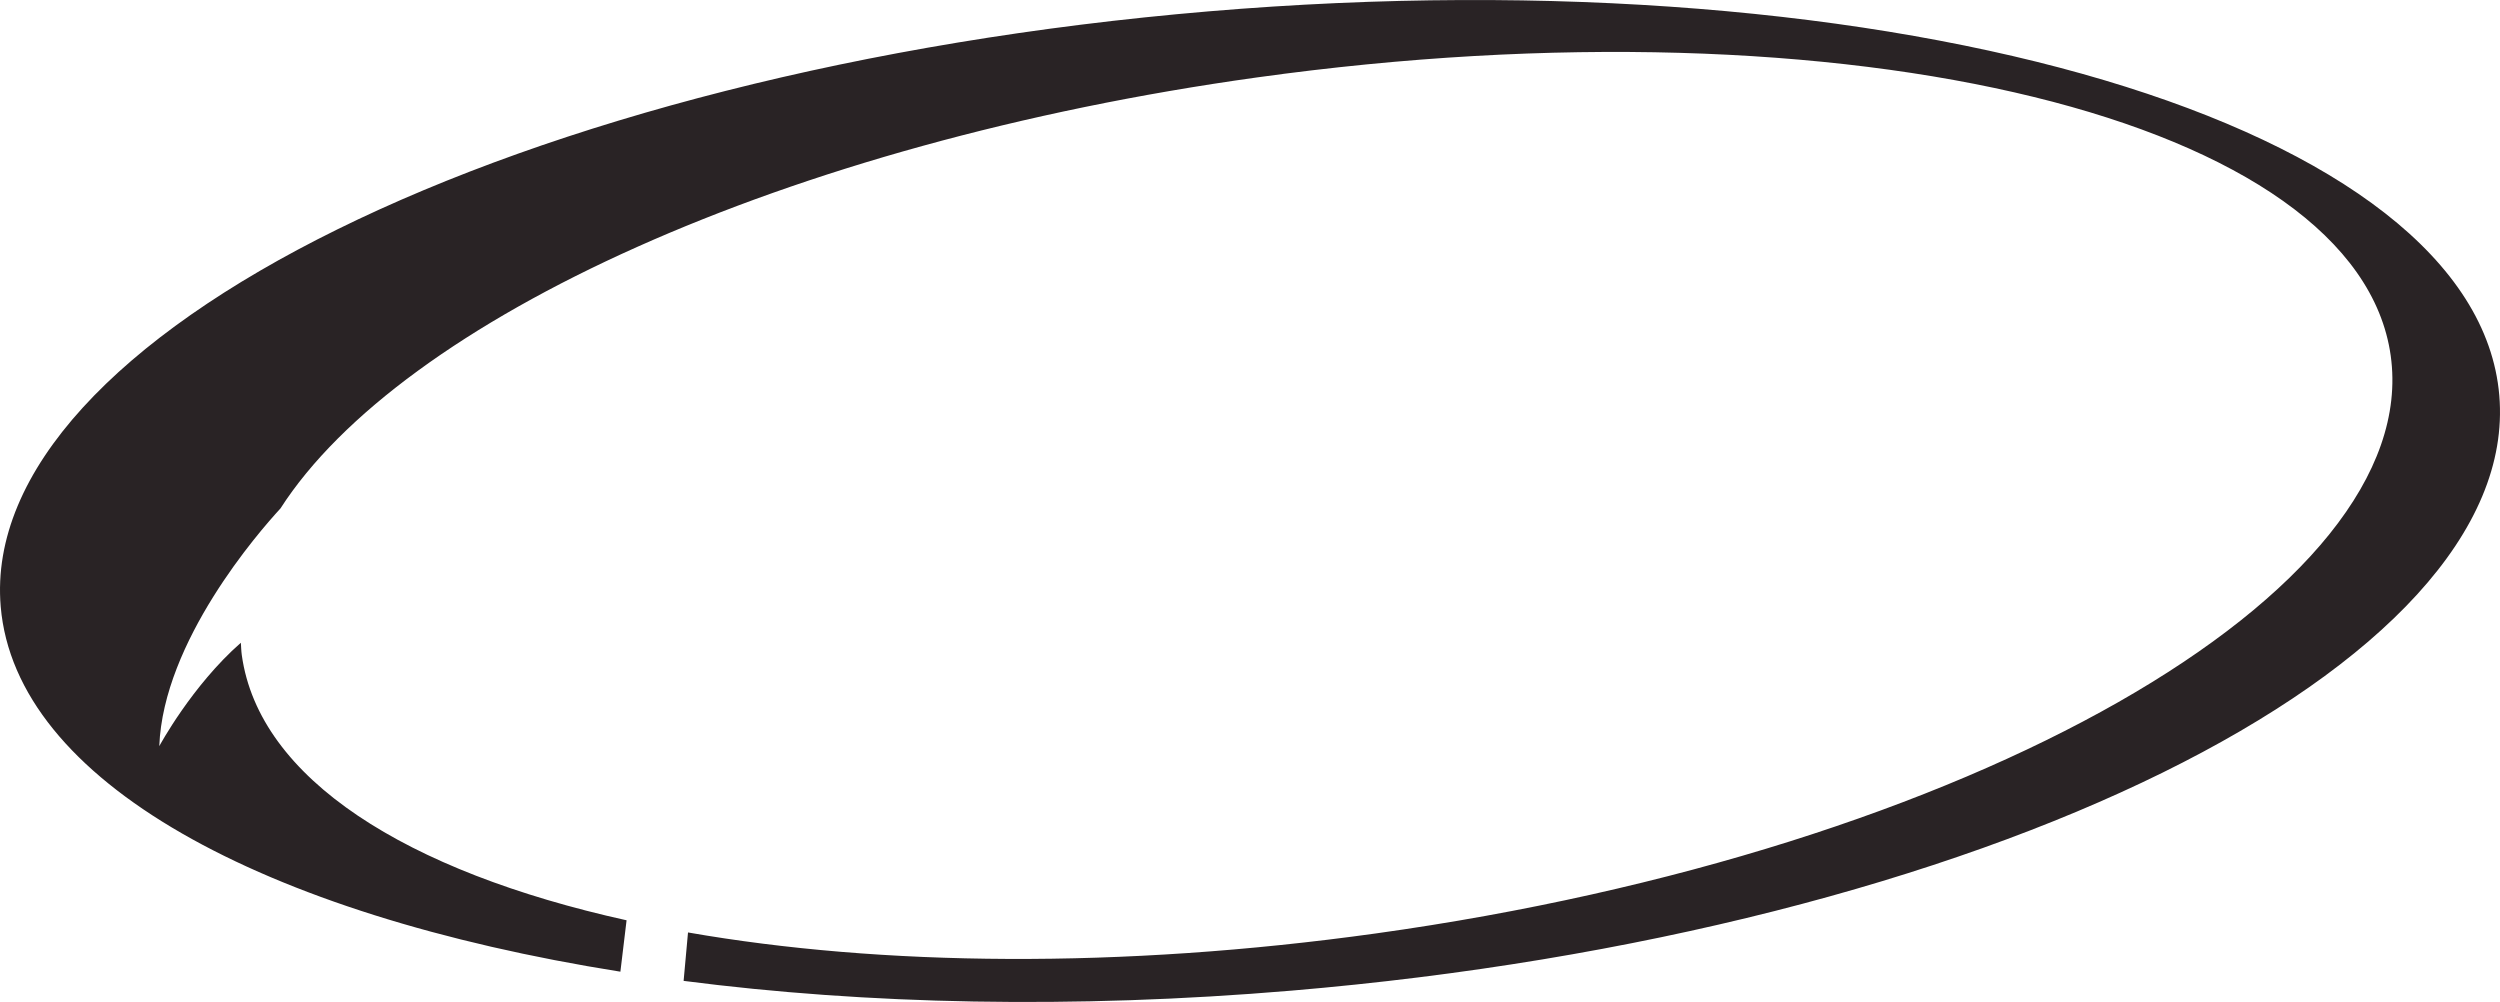 <svg version="1.1" id="图层_1" x="0px" y="0px" width="160.234px" height="64.221px" viewBox="0 0 160.234 64.221" enable-background="new 0 0 160.234 64.221" xml:space="preserve" xmlns="http://www.w3.org/2000/svg" xmlns:xlink="http://www.w3.org/1999/xlink" xmlns:xml="http://www.w3.org/XML/1998/namespace">
  <path fill="#292325" d="M160.189,25.347c-1.465-17.334-38.5-28.354-82.724-24.619C33.244,4.462-1.419,21.542,0.045,38.875
	c0.946,11.194,16.742,19.751,39.718,23.404l0.396-3.294c-14.148-3.132-23.559-9.082-24.661-16.993
	c-0.038-0.265-0.042-0.53-0.06-0.796c-3.14,2.749-5.229,6.628-5.229,6.628c0.256-6.721,6.376-13.726,7.764-15.233
	C25.74,20.512,50.316,9.176,80.541,4.966c38.034-5.299,70.576,2.685,72.689,17.835c2.109,15.149-27.011,31.727-65.043,37.026
	c-16.382,2.283-31.738,2.096-44.09-0.063l-0.282,3.104c11.665,1.51,24.946,1.81,38.954,0.626
	C126.991,59.76,161.653,42.679,160.189,25.347z" class="color c1"/>
</svg>